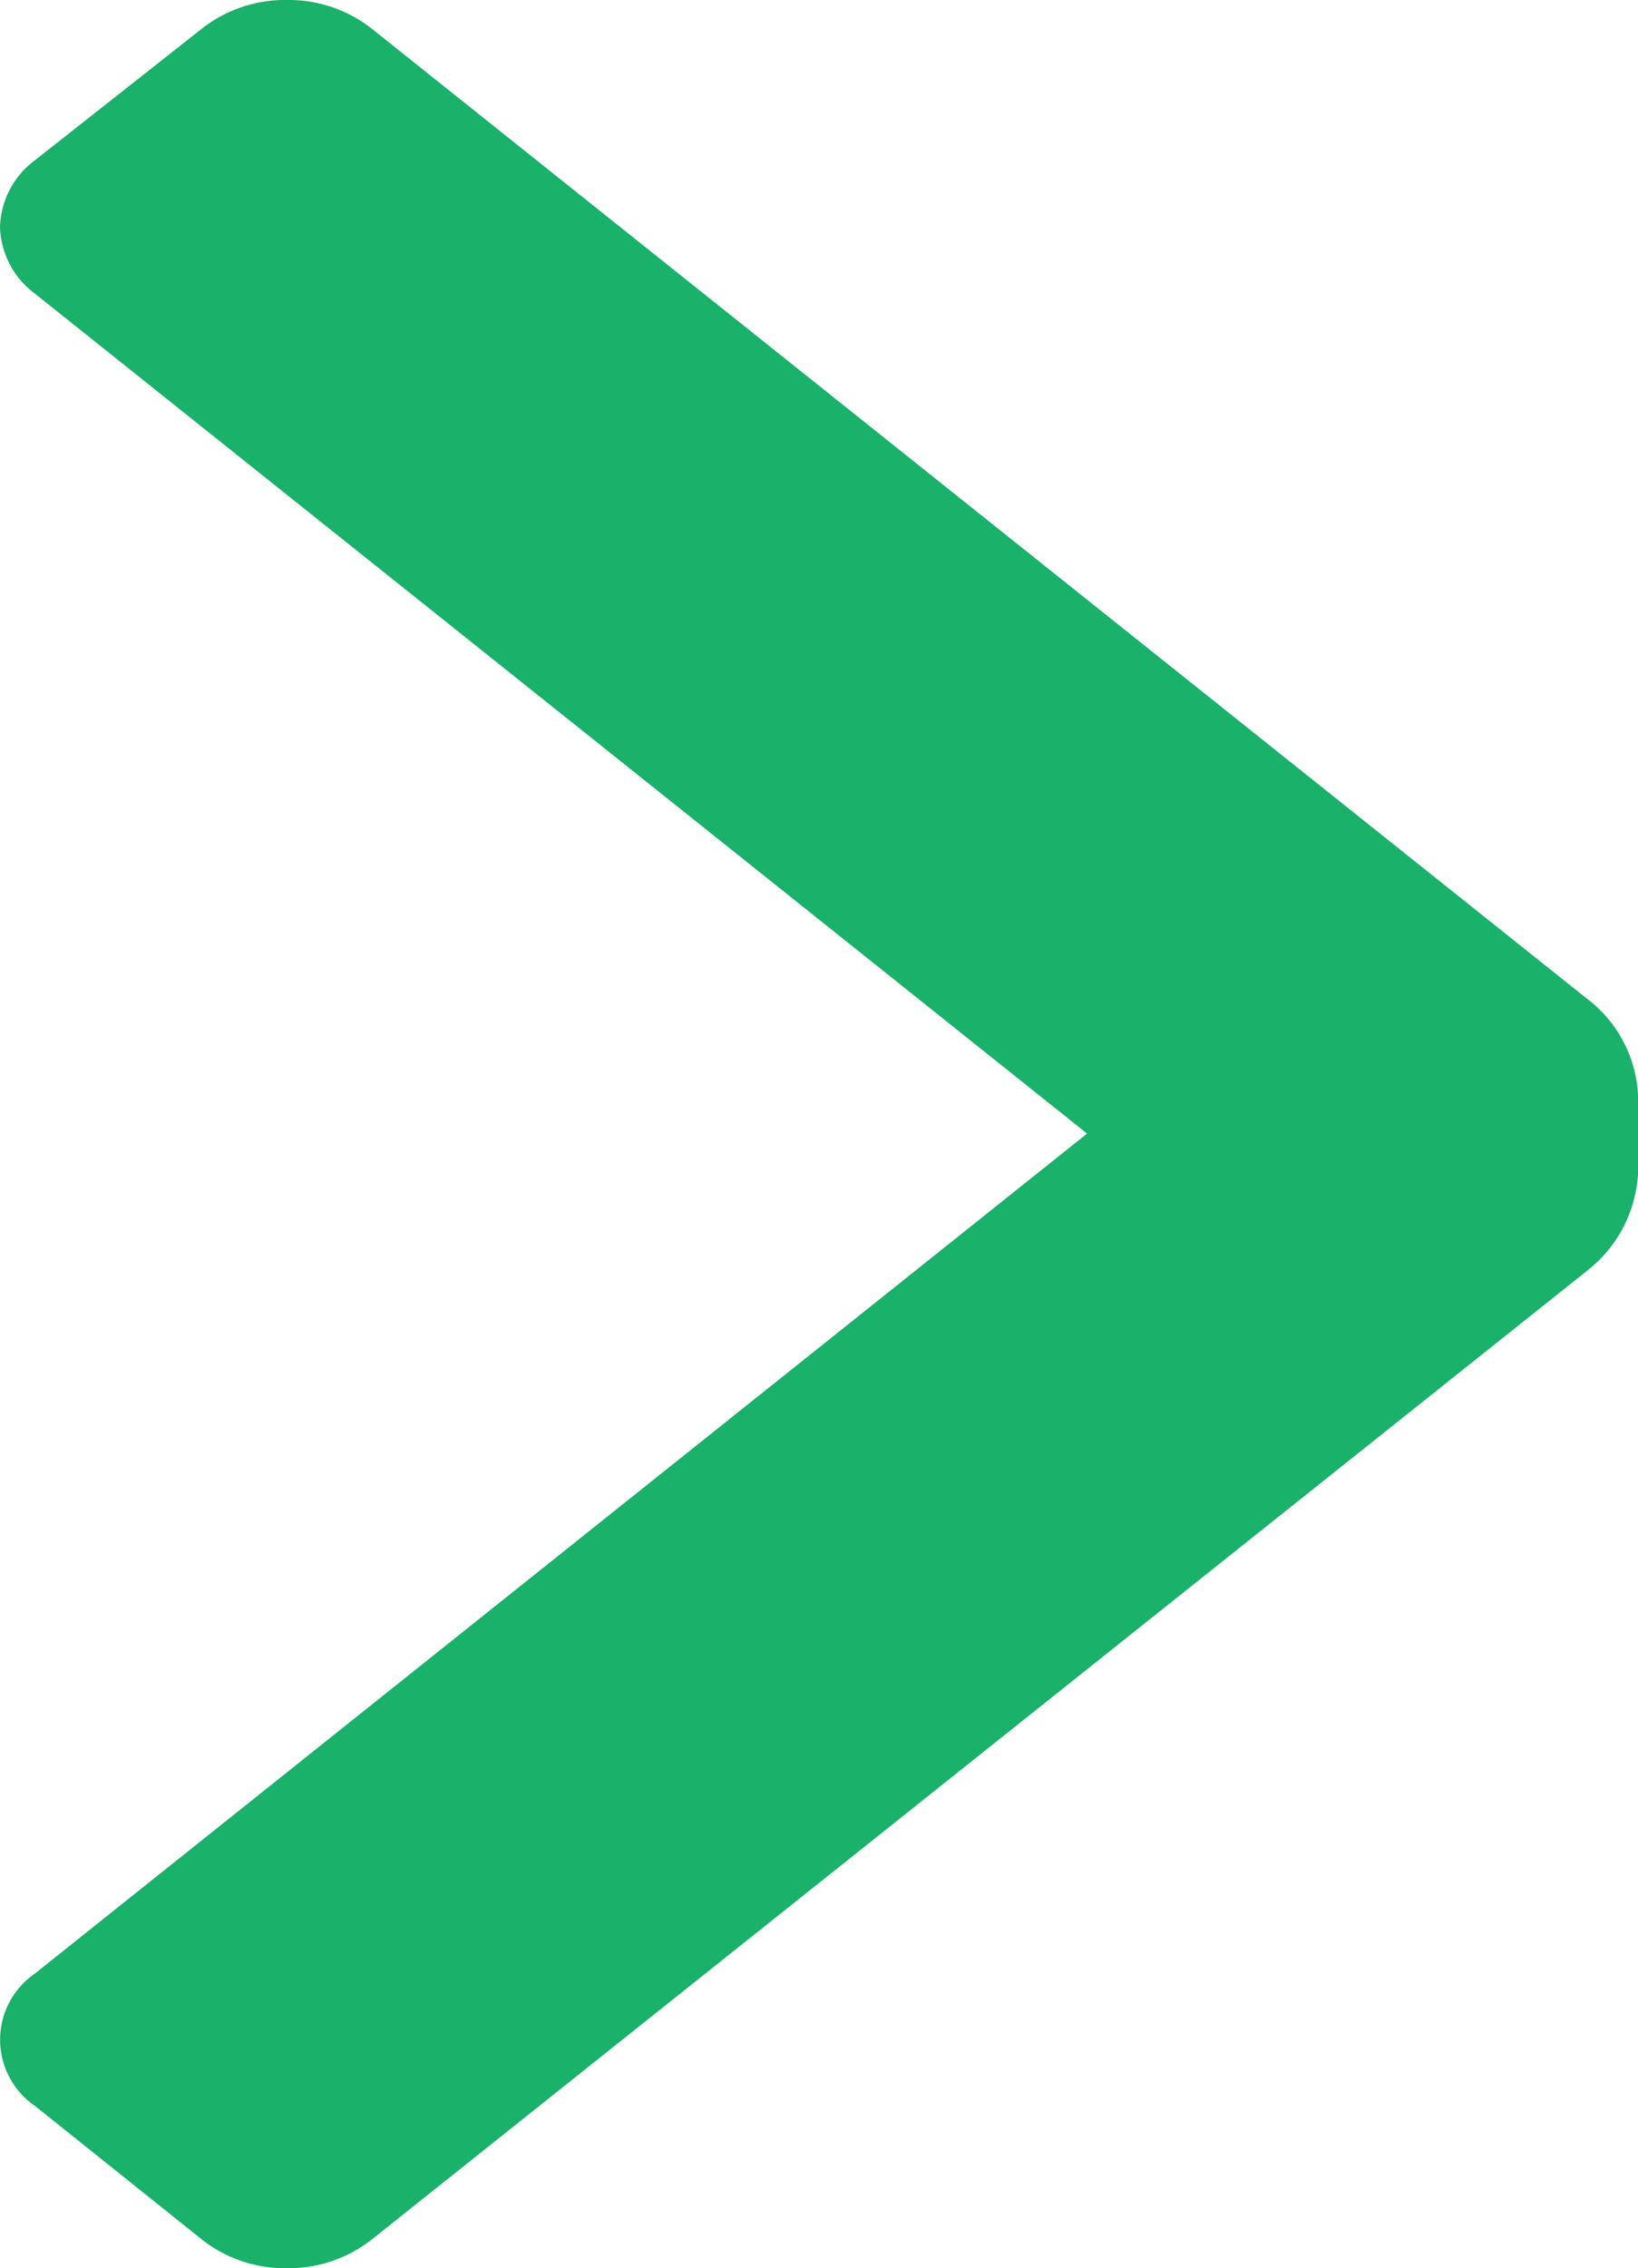 <svg id="arrow_chevron_right" data-name="arrow / chevron_right" xmlns="http://www.w3.org/2000/svg" width="9.755" height="13.502" viewBox="0 0 9.755 13.502">
  <path id="Icon_color" data-name="Icon color" d="M9.446,5.941a.769.769,0,0,1,.31.6v.428a.789.789,0,0,1-.31.6L2.208,13.336a.8.8,0,0,1-.5.166.8.8,0,0,1-.5-.166l-1-.8a.478.478,0,0,1,0-.788l6.266-5-6.266-5A.513.513,0,0,1,0,1.354a.513.513,0,0,1,.208-.4l1-.788A.8.8,0,0,1,1.708,0a.8.8,0,0,1,.5.166Z" fill="#1ab16a"/>
</svg>
